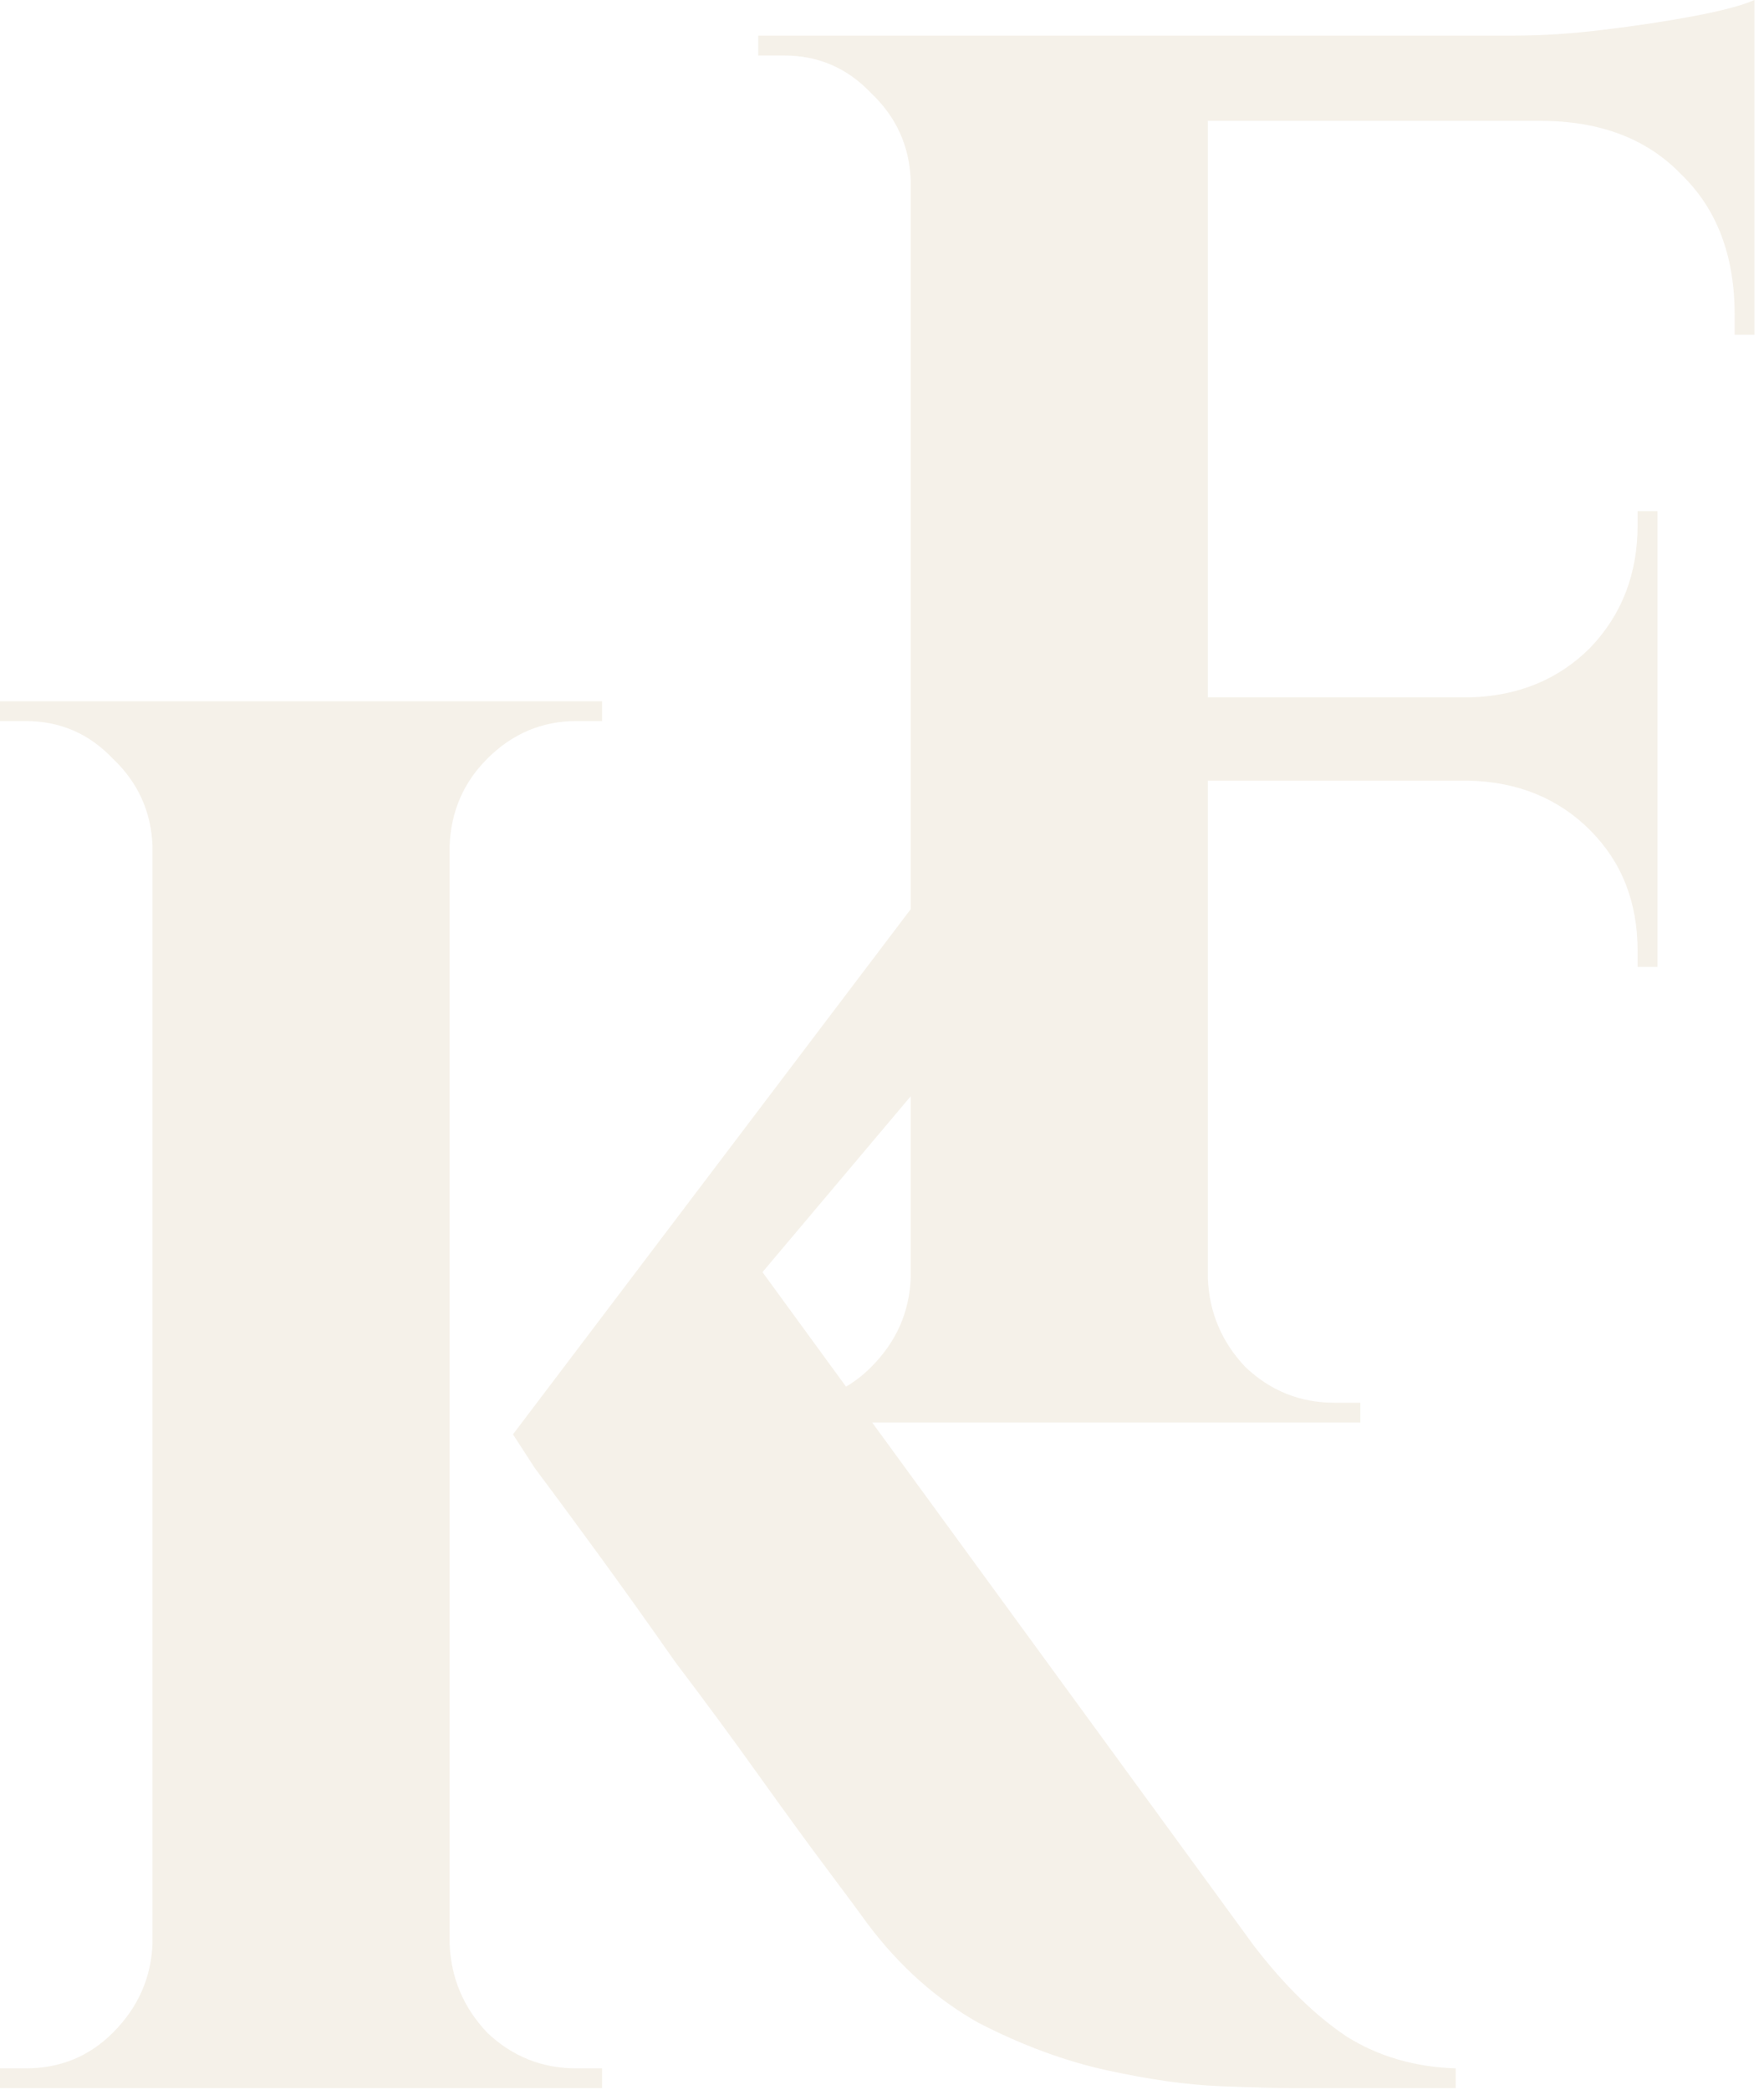 <svg width="114" height="135" viewBox="0 0 114 135" fill="none" xmlns="http://www.w3.org/2000/svg">
<path fill-rule="evenodd" clip-rule="evenodd" d="M78.056 45.056V7.808H99.56C103.4 7.808 106.429 8.96 108.648 11.264C110.952 13.483 112.104 16.512 112.104 20.352V21.632H113.384V7.808V7.424V3.712V2.304V0C112.616 0.341 111.336 0.683 109.544 1.024C107.752 1.365 105.789 1.664 103.656 1.92C101.608 2.176 99.645 2.304 97.768 2.304H78.056H77.672H59.24H58.856H49V3.584H49.768H50.664C52.883 3.584 54.76 4.395 56.296 6.016C57.917 7.552 58.771 9.429 58.856 11.648V58.735L33.152 92.664L34.56 94.84C35.584 96.205 36.907 97.997 38.528 100.216C40.149 102.435 41.856 104.824 43.648 107.384C45.525 109.859 47.317 112.291 49.024 114.68C50.731 117.069 52.224 119.117 53.504 120.824C54.784 122.531 55.637 123.683 56.064 124.28C58.112 127.011 60.501 129.144 63.232 130.68C66.048 132.131 68.821 133.155 71.552 133.752C74.283 134.349 76.715 134.691 78.848 134.776C81.067 134.861 82.645 134.904 83.584 134.904H94.08V133.624C91.435 133.539 89.088 132.856 87.04 131.576C84.992 130.211 82.987 128.248 81.024 125.688L56.368 91.904H58.856H59.24H77.672H78.056H87.912V90.624H87.016H86.248C84.029 90.624 82.109 89.856 80.488 88.32C78.952 86.699 78.141 84.779 78.056 82.56V50.432H94.952C98.109 50.517 100.712 51.584 102.76 53.632C104.808 55.68 105.832 58.283 105.832 61.44V62.464H107.112V50.432V50.176V45.312V45.056V33.024H105.832V33.92C105.832 37.077 104.808 39.723 102.76 41.856C100.712 43.904 98.109 44.971 94.952 45.056H78.056ZM58.856 70.822L49.276 82.185L54.675 89.583C55.252 89.245 55.792 88.824 56.296 88.32C57.917 86.699 58.771 84.779 58.856 82.56V70.822ZM29.056 125.56V54.648C29.141 52.429 29.952 50.552 31.488 49.016C33.109 47.395 35.029 46.584 37.248 46.584H38.016H38.912V45.304H29.056H28.672H10.24H9.856H0V46.584H0.768H1.664C3.883 46.584 5.76 47.395 7.296 49.016C8.917 50.552 9.771 52.429 9.856 54.648V125.56C9.771 127.779 8.917 129.699 7.296 131.32C5.76 132.856 3.883 133.624 1.664 133.624H0.768H0V134.904H9.856H10.24H28.672H29.056H38.912V133.624H38.016H37.248C35.029 133.624 33.109 132.856 31.488 131.32C29.952 129.699 29.141 127.779 29.056 125.56Z" fill="#CBB488" fill-opacity="0.18"/>
</svg>
